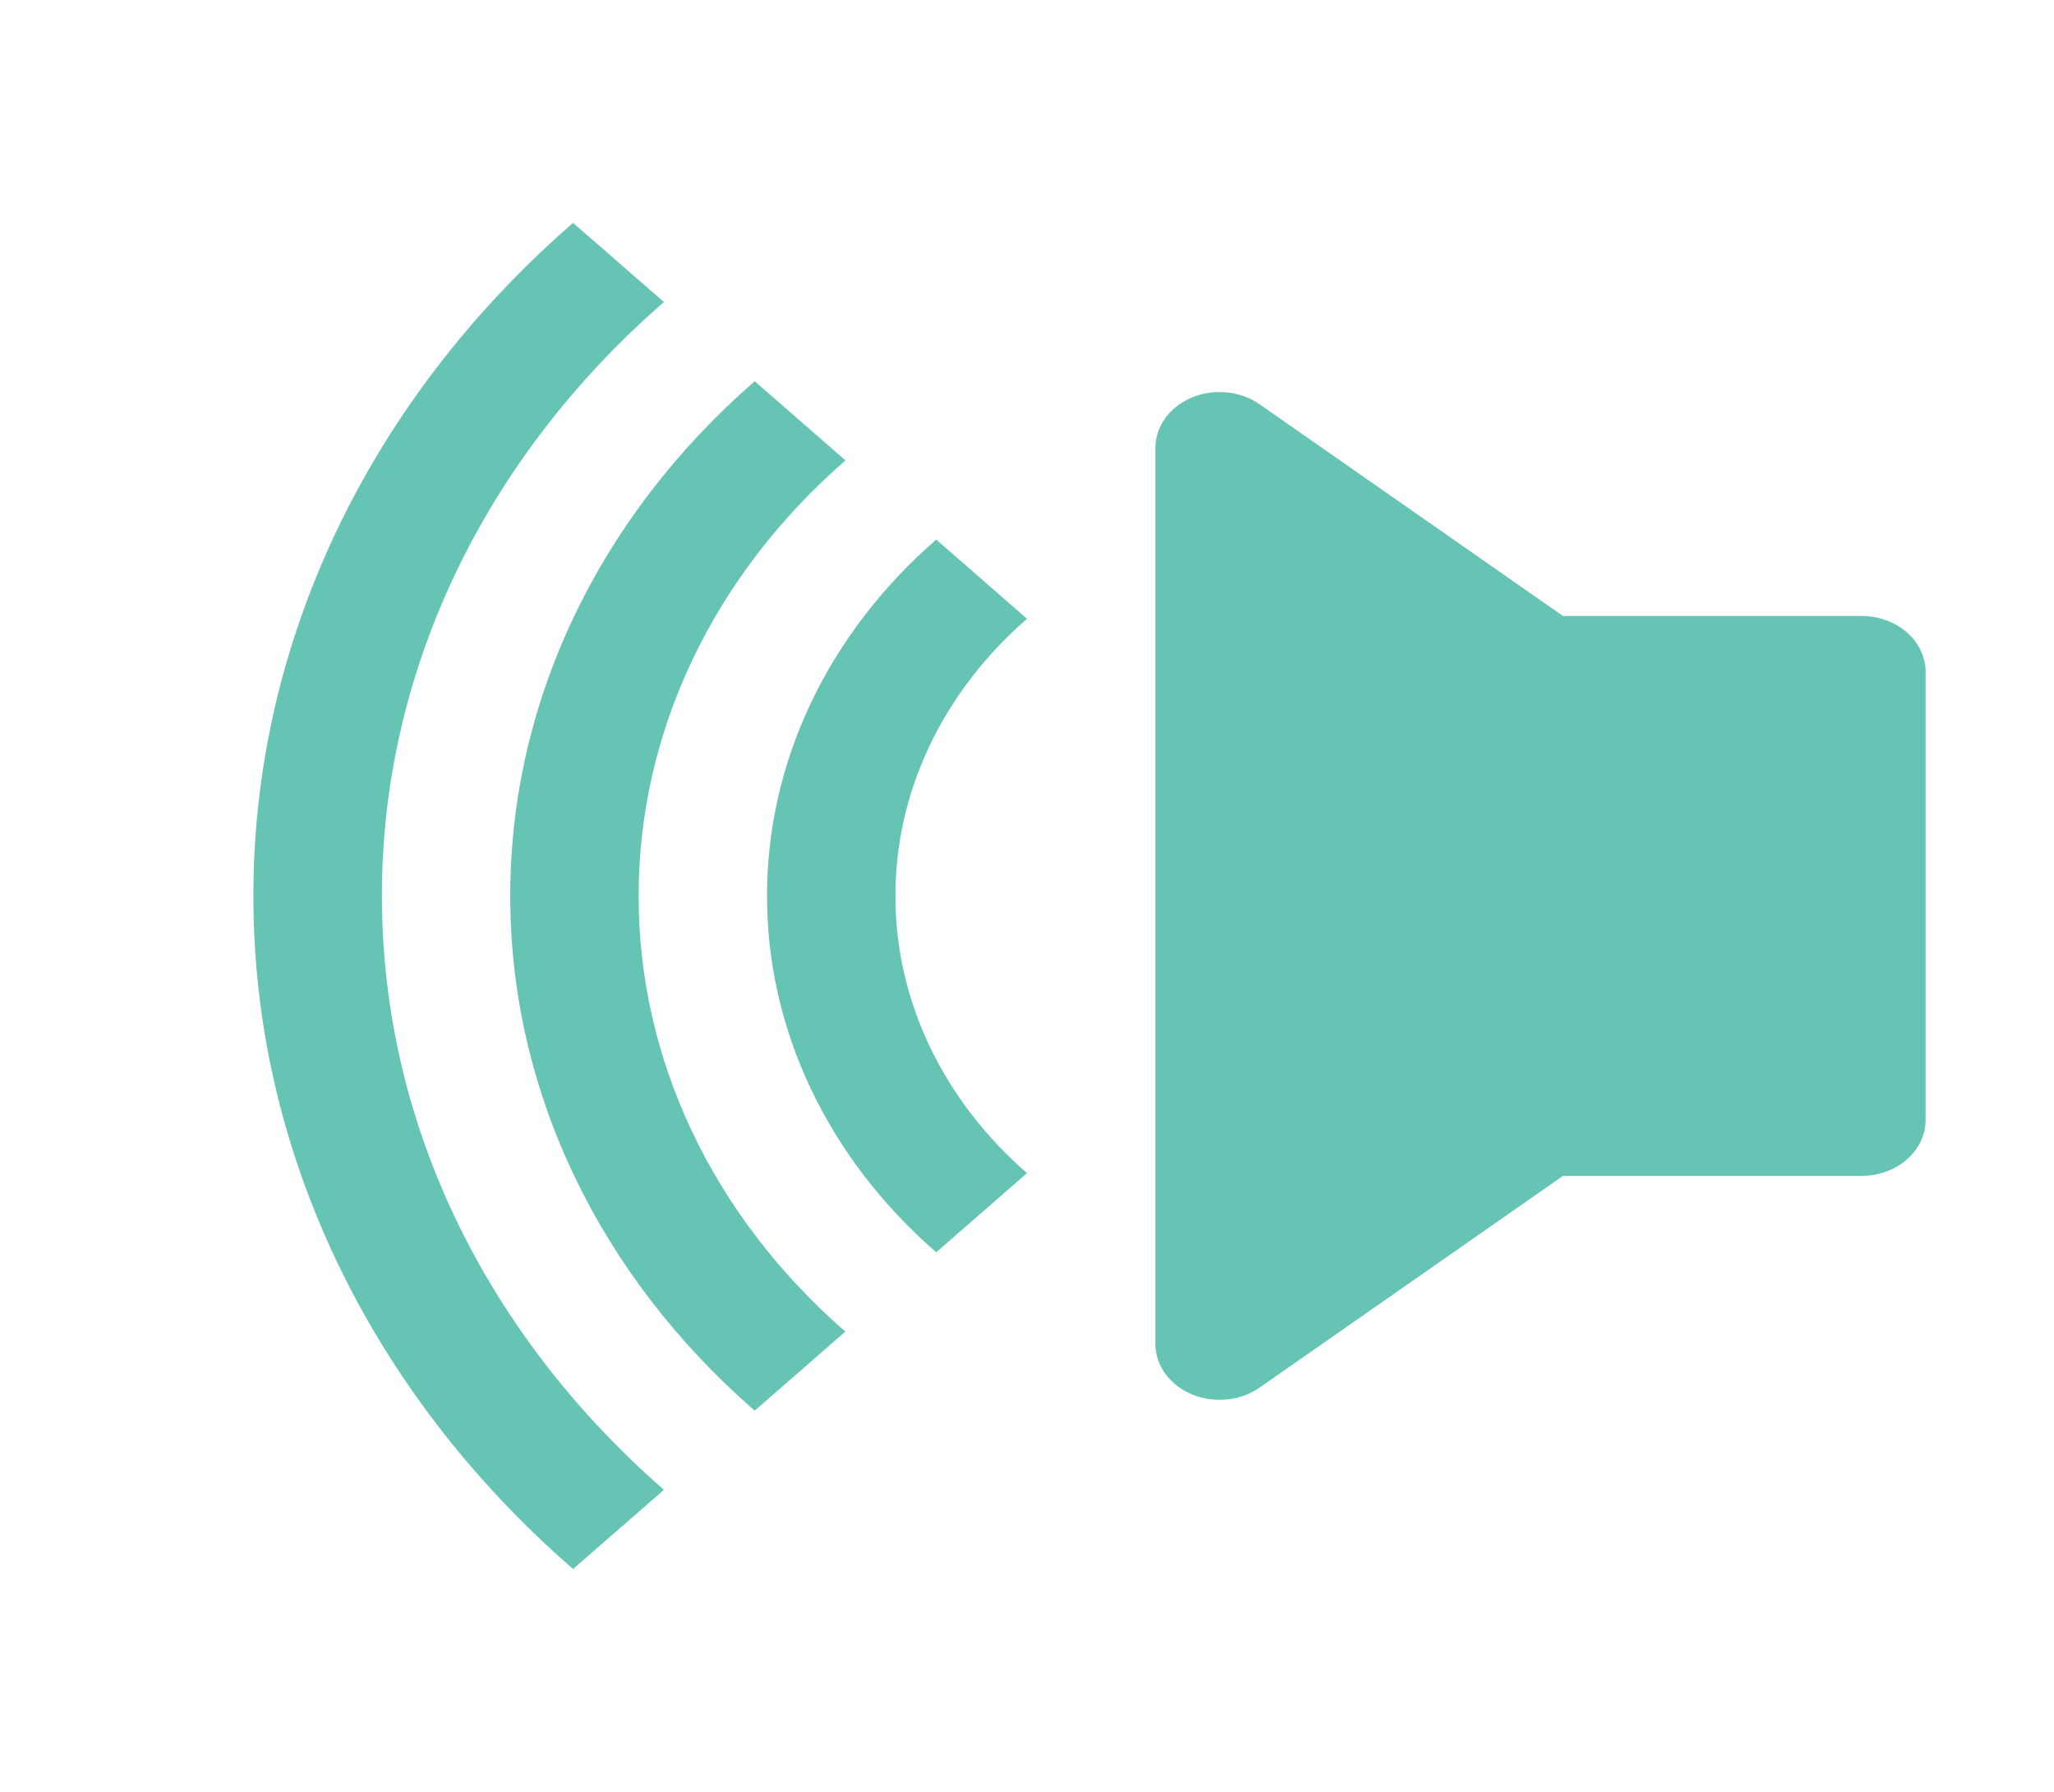 <svg width="94" height="82" viewBox="0 0 94 82" fill="none" xmlns="http://www.w3.org/2000/svg">
<path d="M26.226 71.801C21.581 67.761 17.898 62.96 15.388 57.674C12.877 52.388 11.589 46.722 11.597 41C11.589 35.278 12.877 29.612 15.388 24.326C17.898 19.04 21.581 14.239 26.226 10.199L30.385 13.822C26.287 17.387 23.037 21.623 20.822 26.287C18.607 30.951 17.471 35.952 17.478 41C17.478 51.614 22.413 61.223 30.385 68.178L26.226 71.801Z" fill="#65C4B4"/>
<path d="M34.539 64.555C30.988 61.465 28.172 57.793 26.252 53.751C24.332 49.709 23.347 45.376 23.353 41C23.347 36.625 24.332 32.291 26.252 28.249C28.172 24.207 30.988 20.535 34.539 17.446L38.693 21.069C35.688 23.683 33.305 26.79 31.681 30.211C30.056 33.631 29.223 37.298 29.228 41C29.221 44.703 30.053 48.37 31.677 51.792C33.3 55.213 35.682 58.321 38.687 60.936L34.539 64.555Z" fill="#65C4B4"/>
<path d="M42.846 57.308C40.388 55.169 38.438 52.627 37.109 49.828C35.78 47.029 35.099 44.029 35.103 41C35.099 37.971 35.78 34.971 37.109 32.172C38.438 29.373 40.388 26.831 42.846 24.692L47 28.316C45.088 29.98 43.571 31.957 42.538 34.133C41.505 36.31 40.974 38.644 40.978 41C40.975 43.356 41.505 45.69 42.538 47.866C43.572 50.043 45.088 52.02 47 53.684L42.846 57.308ZM54.538 18.194C54.04 18.403 53.62 18.73 53.326 19.138C53.032 19.546 52.876 20.018 52.875 20.5V61.5C52.876 61.982 53.032 62.454 53.327 62.862C53.622 63.27 54.042 63.597 54.541 63.806C55.039 64.015 55.595 64.097 56.144 64.043C56.693 63.988 57.214 63.8 57.645 63.499L71.528 53.812H85.188C85.967 53.812 86.714 53.542 87.265 53.062C87.816 52.581 88.125 51.93 88.125 51.25V30.75C88.125 30.07 87.816 29.419 87.265 28.938C86.714 28.457 85.967 28.188 85.188 28.188H71.528L57.645 18.501C57.213 18.2 56.692 18.011 56.142 17.957C55.593 17.902 55.036 17.984 54.538 18.194Z" fill="#65C4B4"/>
</svg>
